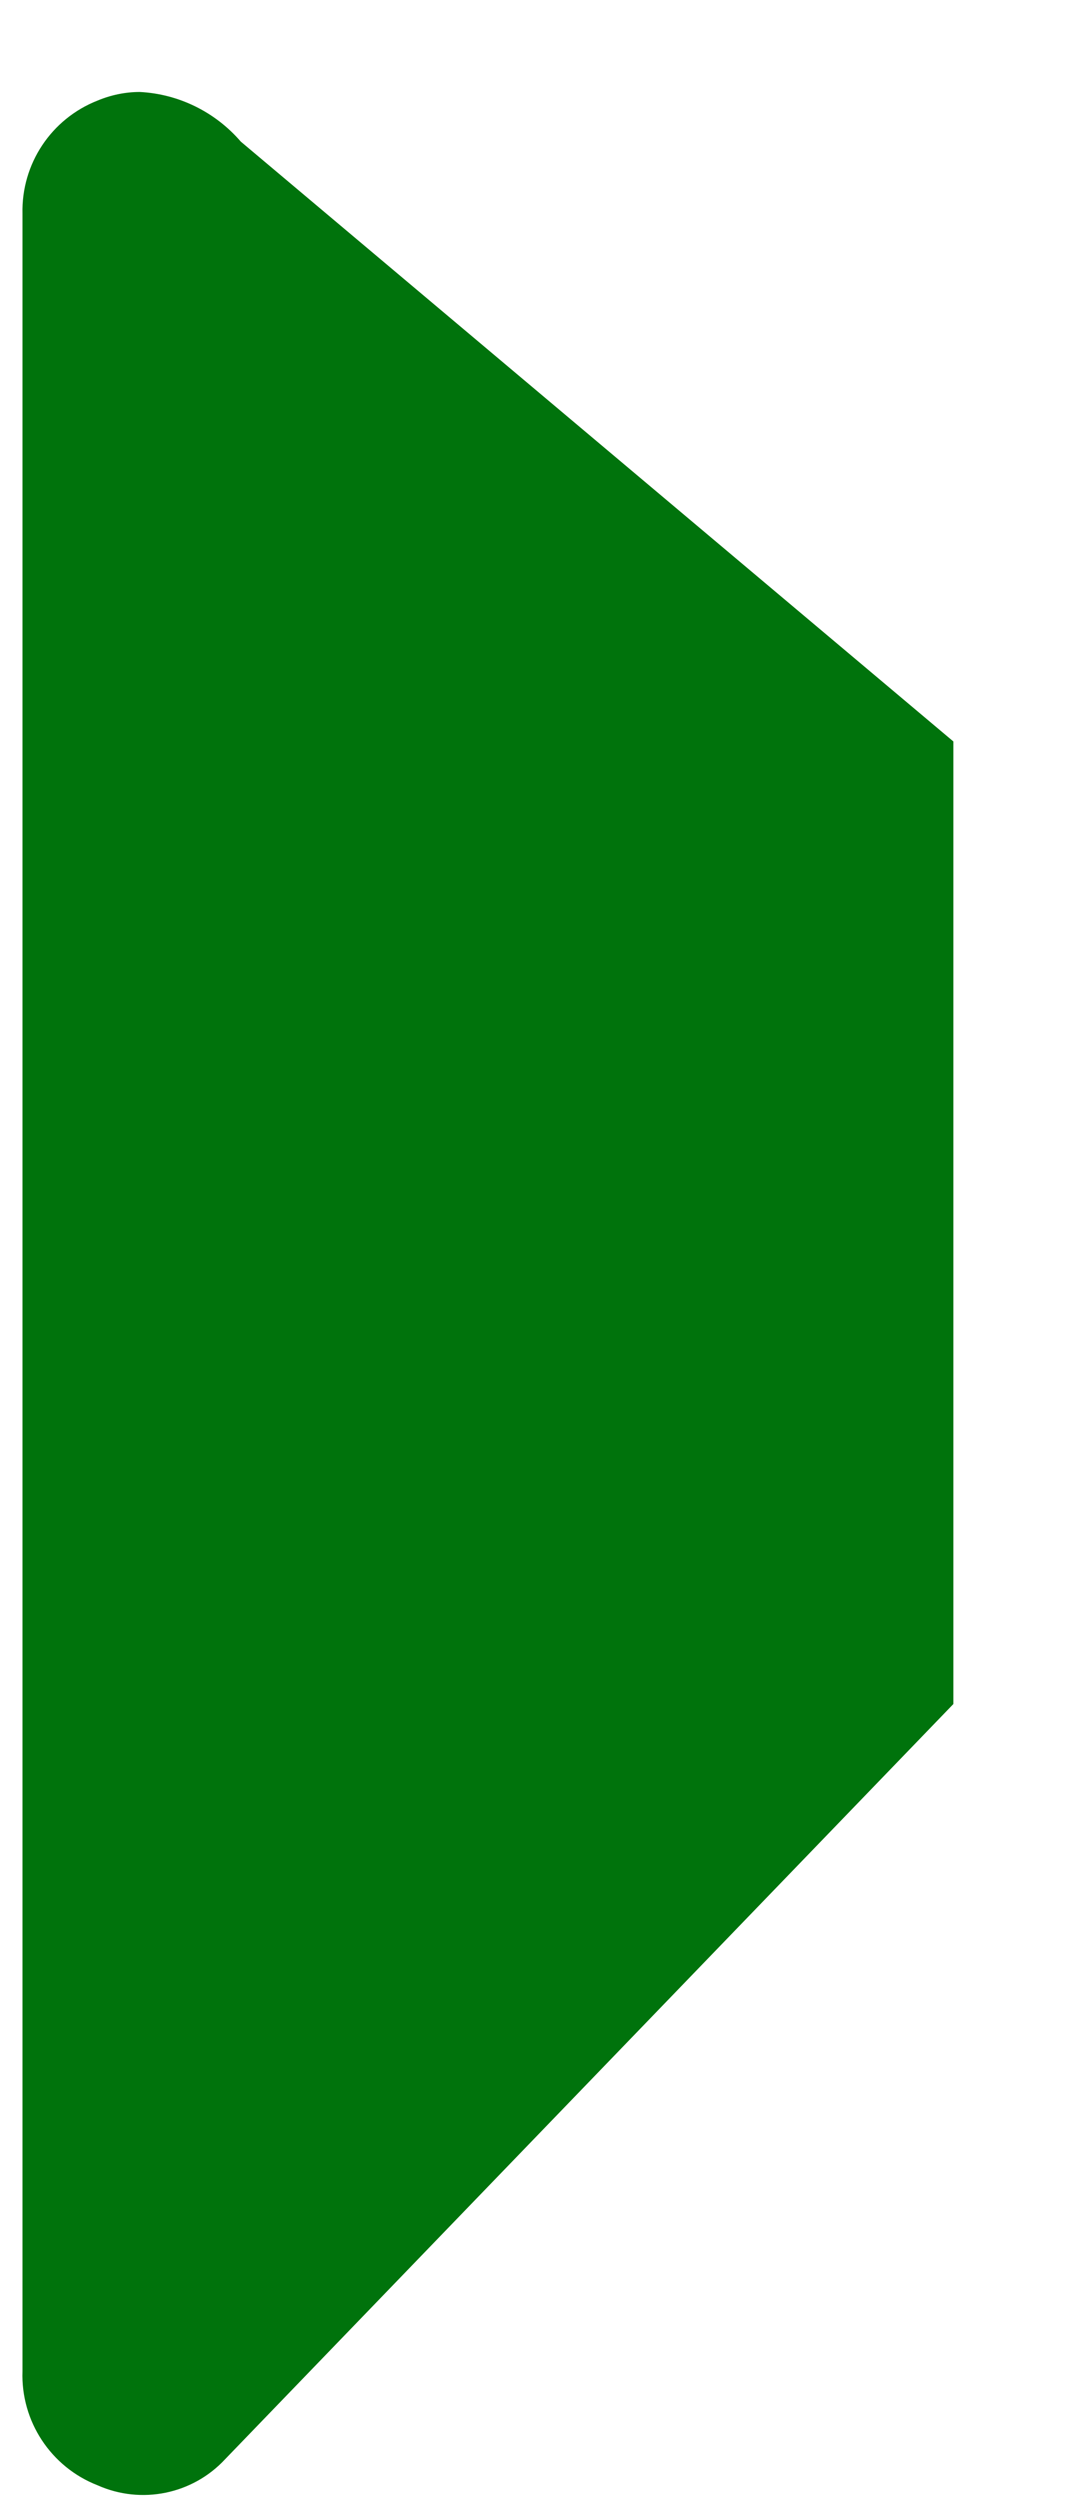 <svg width="6" height="14" viewBox="0 0 6 14" fill="none" xmlns="http://www.w3.org/2000/svg">
<path fill-rule="evenodd" clip-rule="evenodd" d="M0.126 1.197V13.278C0.116 13.558 0.285 13.815 0.547 13.917C0.792 14.026 1.079 13.967 1.261 13.771L5.341 9.542V4.152L1.349 0.793C1.206 0.627 1.001 0.526 0.783 0.515C0.702 0.515 0.621 0.532 0.547 0.563C0.287 0.665 0.119 0.918 0.126 1.197Z" fill="#00730C"/>
</svg>
